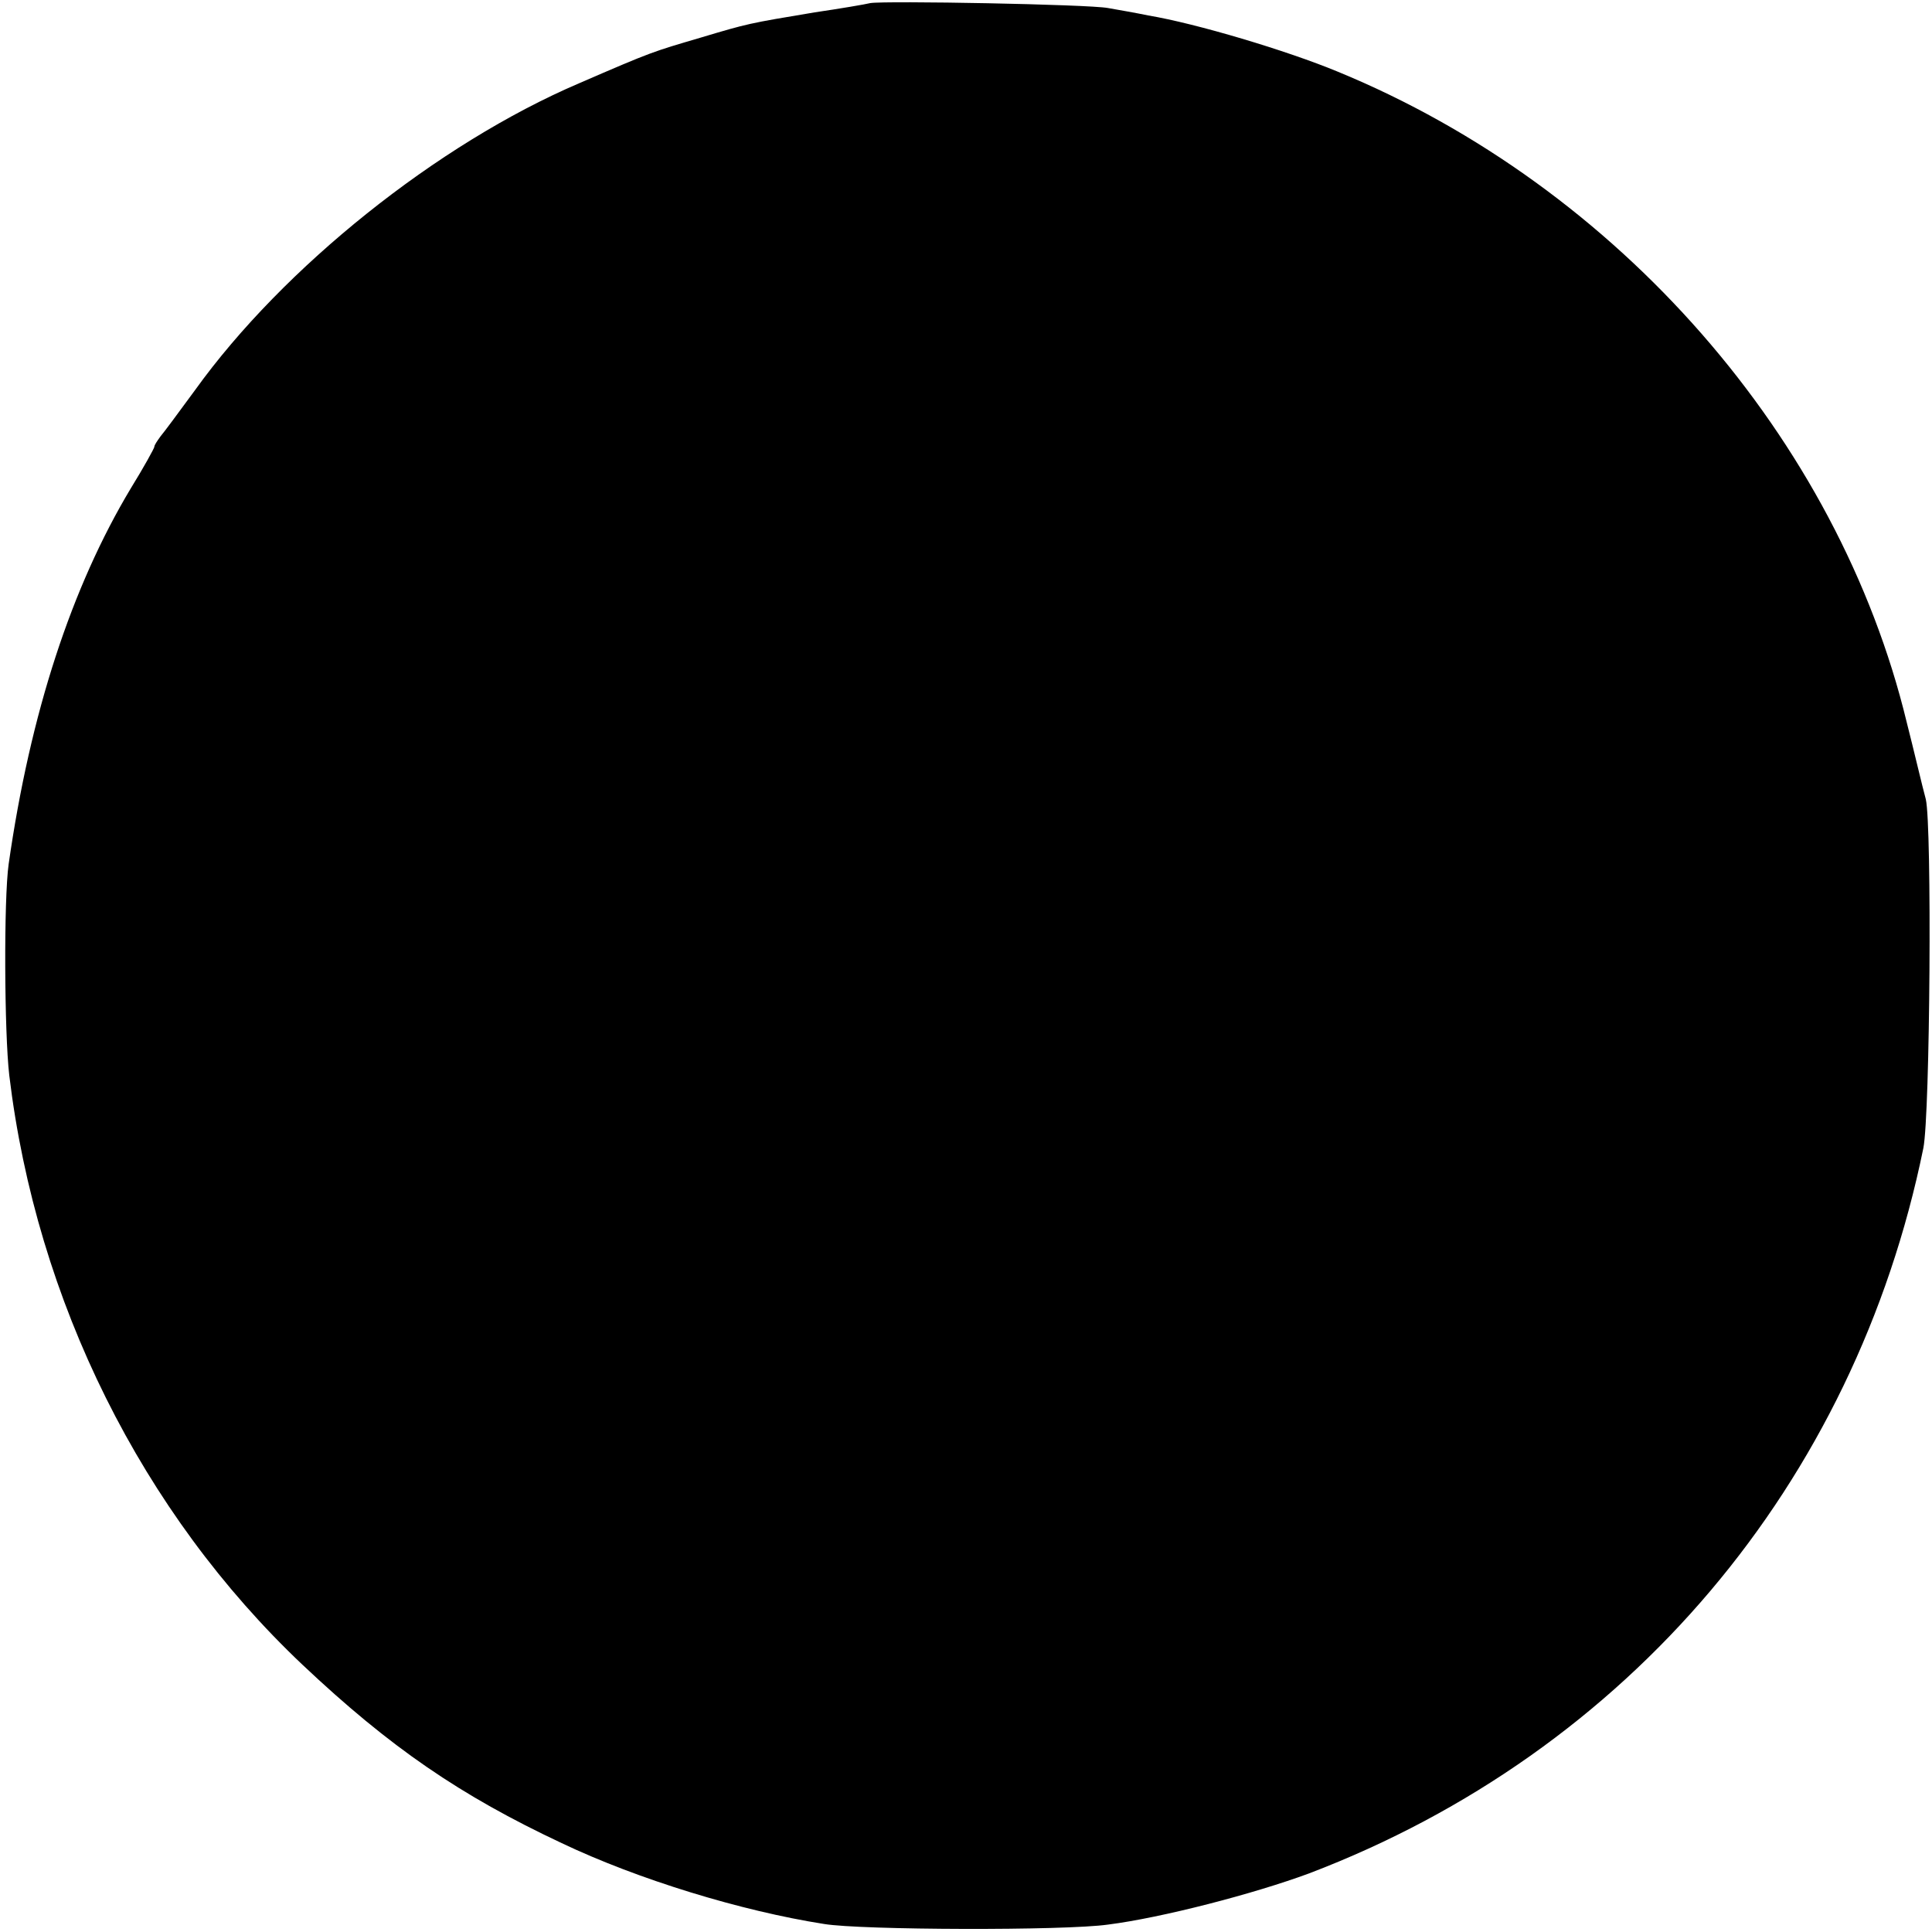 <?xml version="1.0" standalone="no"?>
<!DOCTYPE svg PUBLIC "-//W3C//DTD SVG 20010904//EN"
 "http://www.w3.org/TR/2001/REC-SVG-20010904/DTD/svg10.dtd">
<svg version="1.0" xmlns="http://www.w3.org/2000/svg"
 width="313pt" height="313pt" viewBox="0 0 313 313"
 preserveAspectRatio="xMidYMid meet">
<g transform="translate(0,313) scale(0.1,-0.1)"
fill="#000000" stroke="none">
<path d="M1410 3125 c-8 -2 -49 -9 -90 -15 -108 -18 -108 -18 -185 -41 -78
-23 -77 -22 -197 -74 -229 -98 -479 -298 -622 -497 -25 -34 -50 -68 -56 -75
-5 -7 -10 -14 -10 -17 0 -2 -17 -33 -38 -67 -96 -160 -163 -364 -198 -609 -8
-57 -7 -273 1 -342 44 -366 215 -709 475 -955 142 -134 256 -212 420 -289 124
-59 291 -110 425 -131 60 -10 390 -11 460 -1 87 11 237 50 326 83 517 197 884
631 995 1175 11 56 14 521 4 565 -6 22 -19 78 -31 125 -111 459 -467 867 -922
1054 -82 34 -229 78 -307 91 -19 4 -48 9 -65 12 -32 6 -360 12 -385 8z"/>
</g>
</svg>
